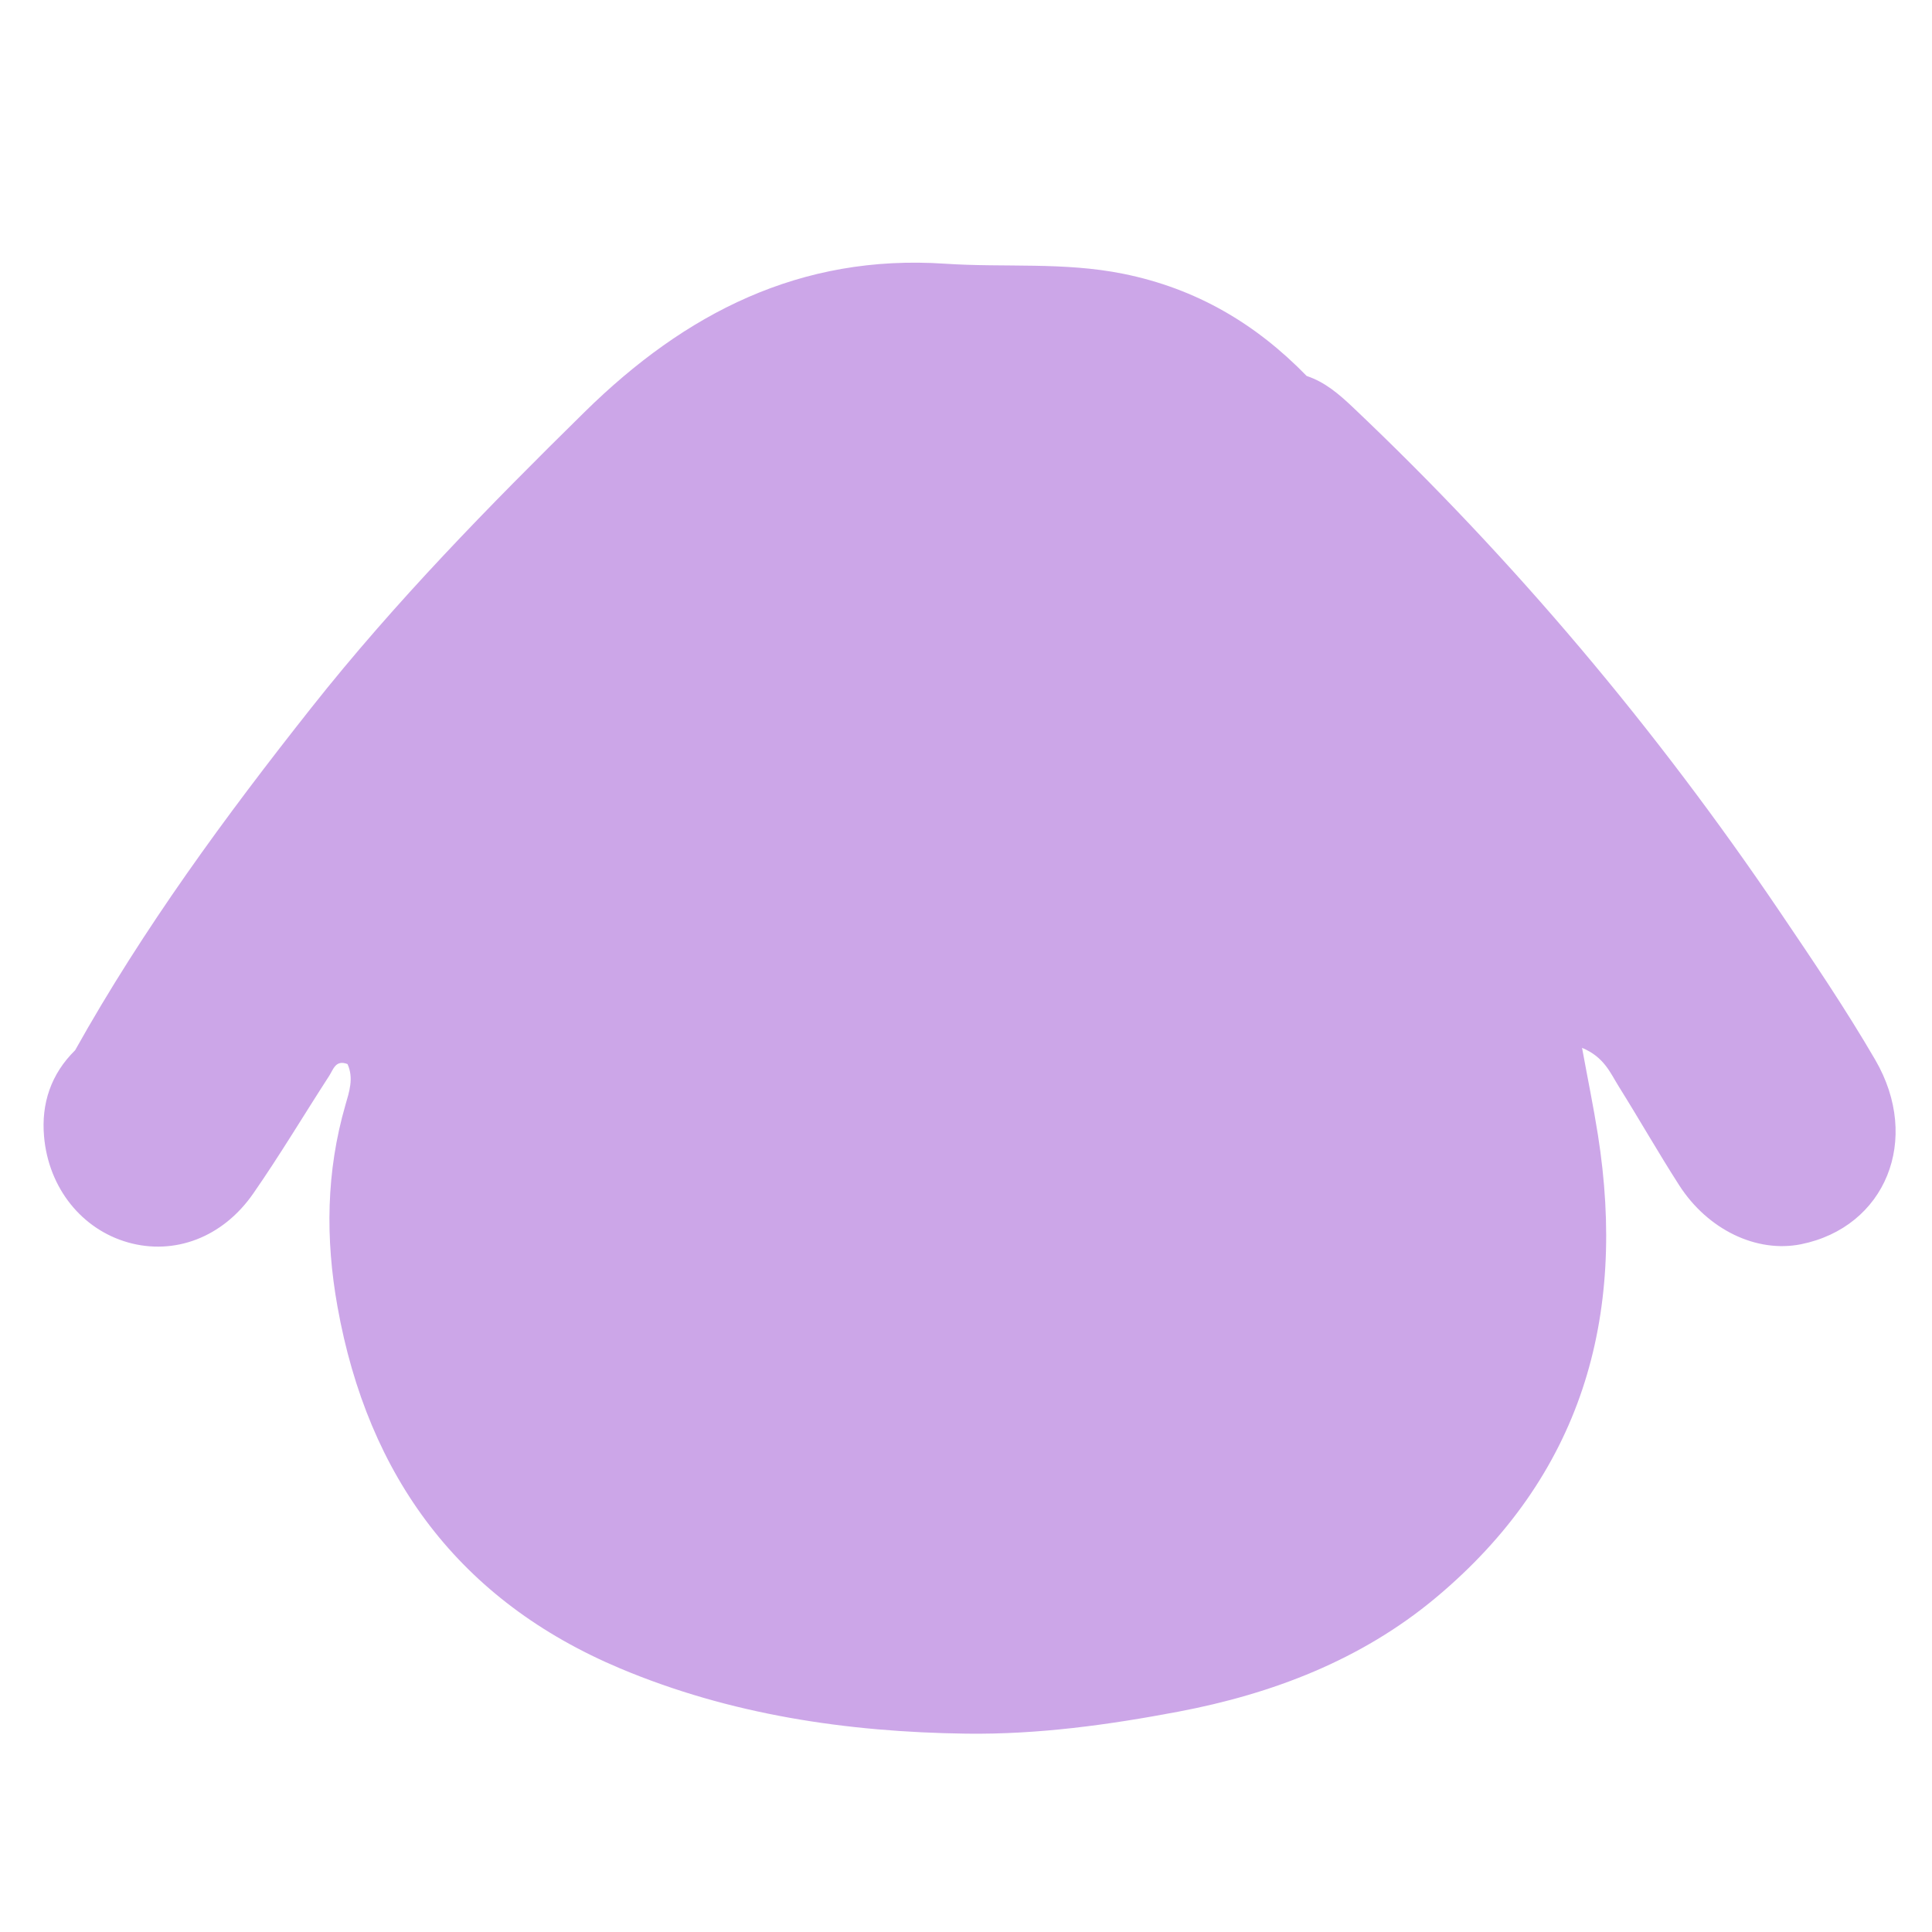 <?xml version="1.0" encoding="utf-8"?>
<!-- Generator: Adobe Illustrator 16.0.0, SVG Export Plug-In . SVG Version: 6.00 Build 0)  -->
<!DOCTYPE svg PUBLIC "-//W3C//DTD SVG 1.1//EN" "http://www.w3.org/Graphics/SVG/1.1/DTD/svg11.dtd">
<svg version="1.1" id="Layer_1" xmlns="http://www.w3.org/2000/svg" xmlns:xlink="http://www.w3.org/1999/xlink" x="0px" y="0px"
	 width="600px" height="600px" viewBox="0 0 600 600" enable-background="new 0 0 600 600" xml:space="preserve">
<path fill="rgb(204, 166, 232)" d="M582.361,329.119c-9.117-15.675-19.322-30.745-29.495-45.778
	c-38.589-57.055-82.703-109.478-132.744-156.881c-4.252-4.031-8.629-7.803-14.299-9.693c-0.014,0-0.014,0.004-0.014,0.007
	c-15.835-16.266-34.297-27.174-56.997-31.752c-18.454-3.718-36.887-1.891-55.286-3.123c-44.989-3.023-80.748,15.338-111.952,46.031
	c-29.752,29.265-58.889,59.003-84.819,91.781c-26.82,33.894-52.302,68.666-73.428,106.463c0,0,0,0-0.004,0
	c-7.493,7.373-10.537,16.535-9.644,26.751c1.397,16.104,11.798,28.883,26.087,32.927c14.32,4.044,29.338-1.439,38.875-15.181
	c8.282-11.917,15.72-24.409,23.62-36.604c1.244-1.932,1.984-5.059,5.663-3.606c1.987,4.343,0.535,8.608-0.65,12.7
	c-5.982,20.678-6.246,41.495-2.477,62.576c9.474,53,38.027,91.472,87.81,112.414c34.147,14.348,70.315,19.752,107.475,20.253
	c22.383,0.292,44.214-2.737,65.872-6.83c29.195-5.531,56.793-16.058,79.918-35.365c45.267-37.806,59.37-86.873,50.366-143.82
	c-1.362-8.629-3.127-17.189-4.919-26.972c6.913,2.883,8.782,7.823,11.402,11.999c6.35,10.151,12.282,20.573,18.737,30.635
	c8.965,13.951,24.153,21.121,37.882,18.356C585.516,381.104,596.792,353.902,582.361,329.119z"/>
</svg>
